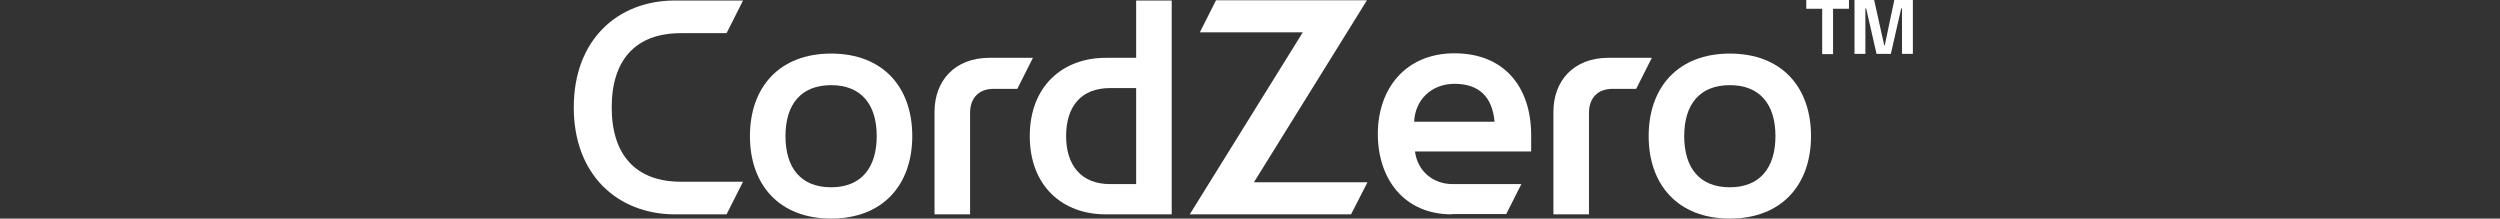 <svg width="183" height="16" viewBox="0 0 183 16" fill="none" xmlns="http://www.w3.org/2000/svg">
<rect x="0" y="0" width="183" height="16" fill="#333333" stroke="none"/>
<path d="M49.301 0.039H54.389L53.185 2.427H49.845C46.505 2.427 44.777 4.408 44.777 7.865C44.777 11.321 46.524 13.302 49.845 13.302H54.389L53.185 15.69H49.321C45.262 15.651 42 12.855 42 7.865C42 2.874 45.243 0.078 49.301 0.039Z" fill="white"/>
<path d="M60.837 3.922C64.642 3.922 66.778 6.388 66.778 9.961C66.778 13.534 64.623 16 60.837 16C57.05 16 54.895 13.534 54.895 9.961C54.895 6.388 57.05 3.922 60.837 3.922ZM60.837 13.709C63.031 13.709 64.176 12.291 64.176 9.961C64.176 7.631 63.031 6.233 60.837 6.233C58.642 6.233 57.497 7.631 57.497 9.961C57.497 12.291 58.623 13.709 60.837 13.709Z" fill="white"/>
<path d="M68.408 15.689V8.174C68.408 5.941 69.865 4.232 72.428 4.232H75.612L74.467 6.504H72.719C71.651 6.504 71.01 7.184 71.01 8.252V15.689H68.408Z" fill="white"/>
<path d="M80.933 15.69C77.787 15.69 75.379 13.632 75.379 9.962C75.379 6.292 77.806 4.233 80.933 4.233H83.166V0.039H85.768V15.69H80.933ZM83.166 6.447H81.263C79.107 6.447 78.039 7.826 78.039 9.962C78.039 12.098 79.146 13.476 81.263 13.476H83.166V6.466V6.447Z" fill="white"/>
<path d="M87.09 15.69L95.362 2.369H87.828L89.012 0.02H100.061L91.789 13.34H100.1L98.896 15.69H87.09Z" fill="white"/>
<path d="M106.256 15.689C102.78 15.689 100.857 13.087 100.857 9.805C100.857 6.524 102.857 3.902 106.469 3.902C110.081 3.902 112.081 6.33 112.081 9.903V11.087H103.576C103.77 12.563 104.935 13.476 106.333 13.476H111.363L110.256 15.67H106.275L106.256 15.689ZM109.401 8.912C109.246 7.126 108.295 6.135 106.469 6.135C104.76 6.135 103.576 7.339 103.518 8.912H109.401Z" fill="white"/>
<path d="M113.711 15.689V8.174C113.711 5.941 115.167 4.232 117.73 4.232H120.915L119.769 6.504H118.022C116.954 6.504 116.313 7.184 116.313 8.252V15.689H113.711Z" fill="white"/>
<path d="M126.624 3.922C130.43 3.922 132.566 6.388 132.566 9.961C132.566 13.534 130.41 16 126.624 16C122.837 16 120.682 13.534 120.682 9.961C120.682 6.388 122.837 3.922 126.624 3.922ZM126.624 13.709C128.818 13.709 129.963 12.291 129.963 9.961C129.963 7.631 128.818 6.233 126.624 6.233C124.429 6.233 123.284 7.631 123.284 9.961C123.284 12.291 124.41 13.709 126.624 13.709Z" fill="white"/>
<path d="M132.238 0H135.345V0.641H134.18V3.961H133.384V0.641H132.219V0H132.238Z" fill="white"/>
<path d="M135.789 0H137.187L137.925 3.32H137.964L138.663 0H140.022V3.942H139.226V0.621H139.168L138.41 3.942H137.362L136.604 0.621H136.546V3.942H135.75V0H135.789Z" fill="white"/>
</svg>
